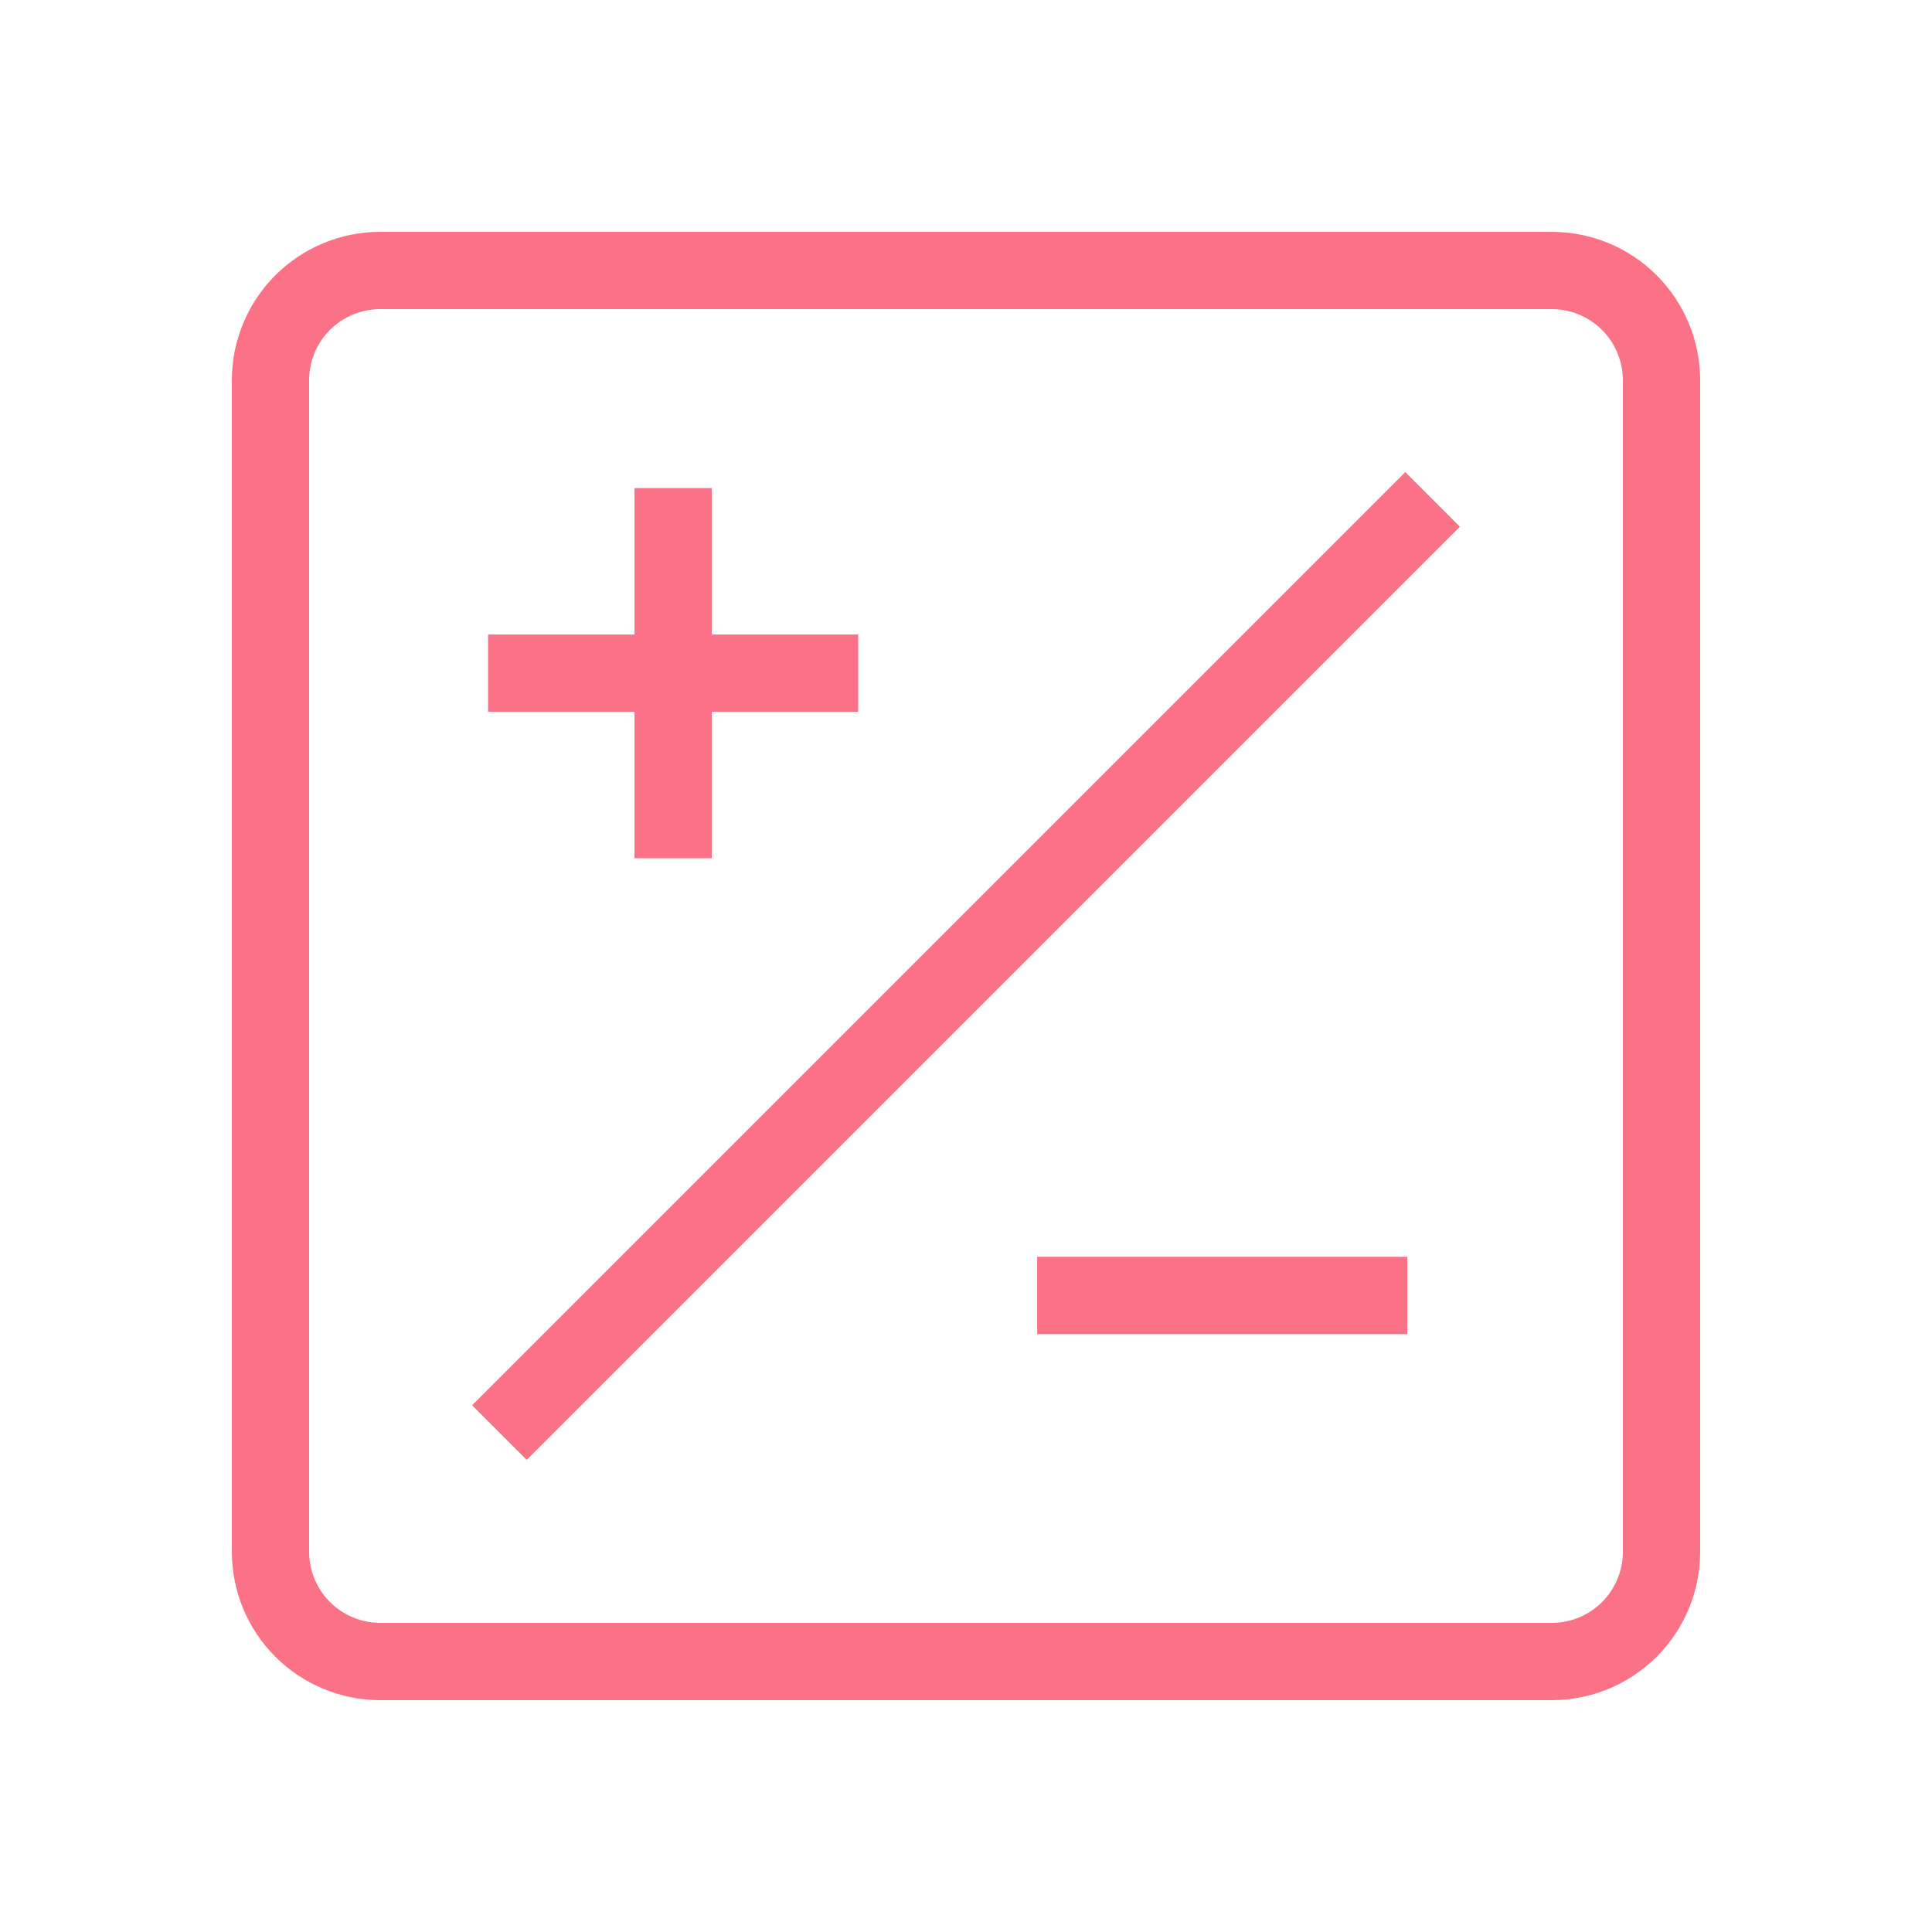 <svg width="50" height="50" viewBox="0 0 50 50" fill="none" xmlns="http://www.w3.org/2000/svg">
<path d="M36.368 13.632L13.632 36.368M13.632 17.421H21.21M27.842 33.526H35.421M17.421 13.632V21.21M7 9.842C7 9.088 7.299 8.365 7.832 7.832C8.365 7.299 9.088 7 9.842 7H40.158C40.912 7 41.635 7.299 42.168 7.832C42.701 8.365 43 9.088 43 9.842V40.158C43 40.912 42.701 41.635 42.168 42.168C41.635 42.701 40.912 43 40.158 43H9.842C9.088 43 8.365 42.701 7.832 42.168C7.299 41.635 7 40.912 7 40.158V9.842Z" stroke="#FB7185" stroke-width="2" stroke-linecap="square" stroke-linejoin="round"/>
</svg>
